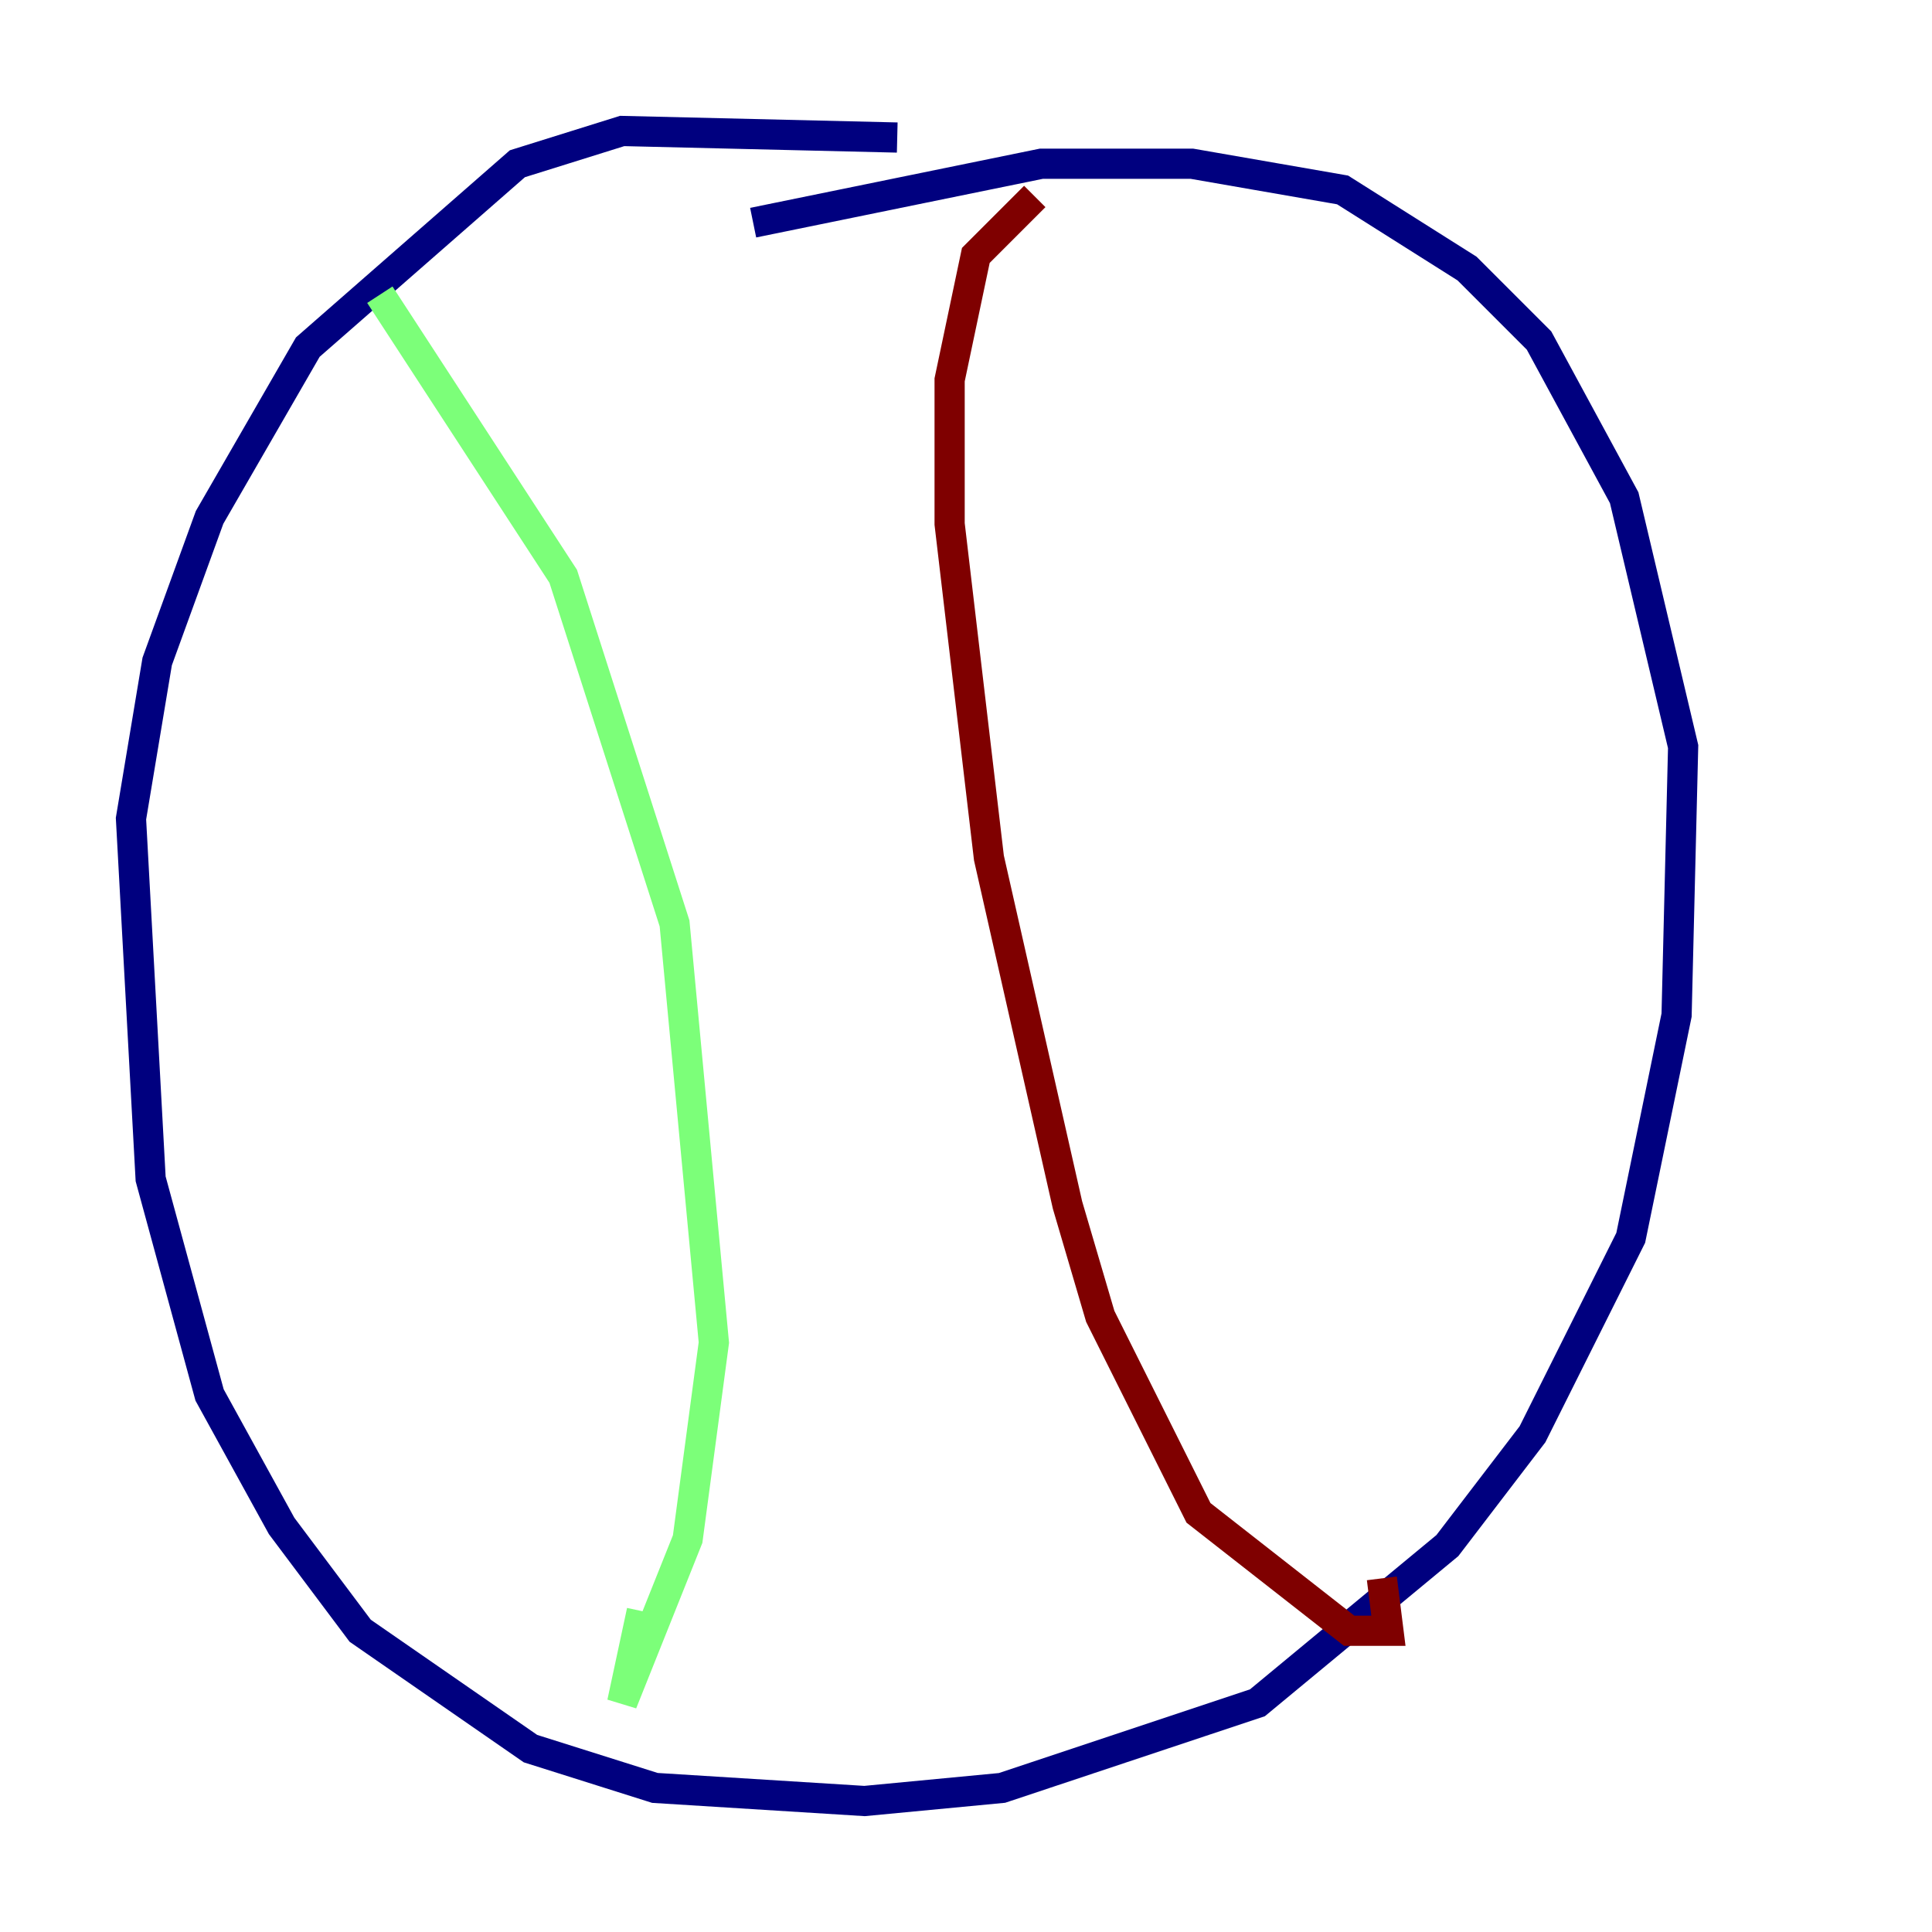<?xml version="1.0" encoding="utf-8" ?>
<svg baseProfile="tiny" height="128" version="1.2" viewBox="0,0,128,128" width="128" xmlns="http://www.w3.org/2000/svg" xmlns:ev="http://www.w3.org/2001/xml-events" xmlns:xlink="http://www.w3.org/1999/xlink"><defs /><polyline fill="none" points="59.444,9.112 41.22,8.678 34.278,10.848 20.393,22.997 13.885,34.278 10.414,43.824 8.678,54.237 9.98,78.102 13.885,92.42 18.658,101.098 23.864,108.041 35.146,115.851 43.39,118.454 57.275,119.322 66.386,118.454 83.308,112.814 95.891,102.4 101.532,95.024 108.041,82.007 111.078,67.254 111.512,49.464 107.607,32.976 101.966,22.563 97.193,17.79 88.949,12.583 78.969,10.848 68.99,10.848 49.898,14.752" stroke="#00007f" stroke-width="2" /><polyline fill="none" points="25.166,19.525 37.315,38.183 44.691,61.18 47.295,88.949 45.559,101.966 41.22,112.814 42.522,106.739" stroke="#7cff79" stroke-width="2" /><polyline fill="none" points="68.556,13.017 64.651,16.922 62.915,25.166 62.915,34.712 65.519,56.841 70.725,79.837 72.895,87.214 79.403,100.231 89.383,108.041 91.986,108.041 91.552,104.57" stroke="#7f0000" stroke-width="2" /></svg>